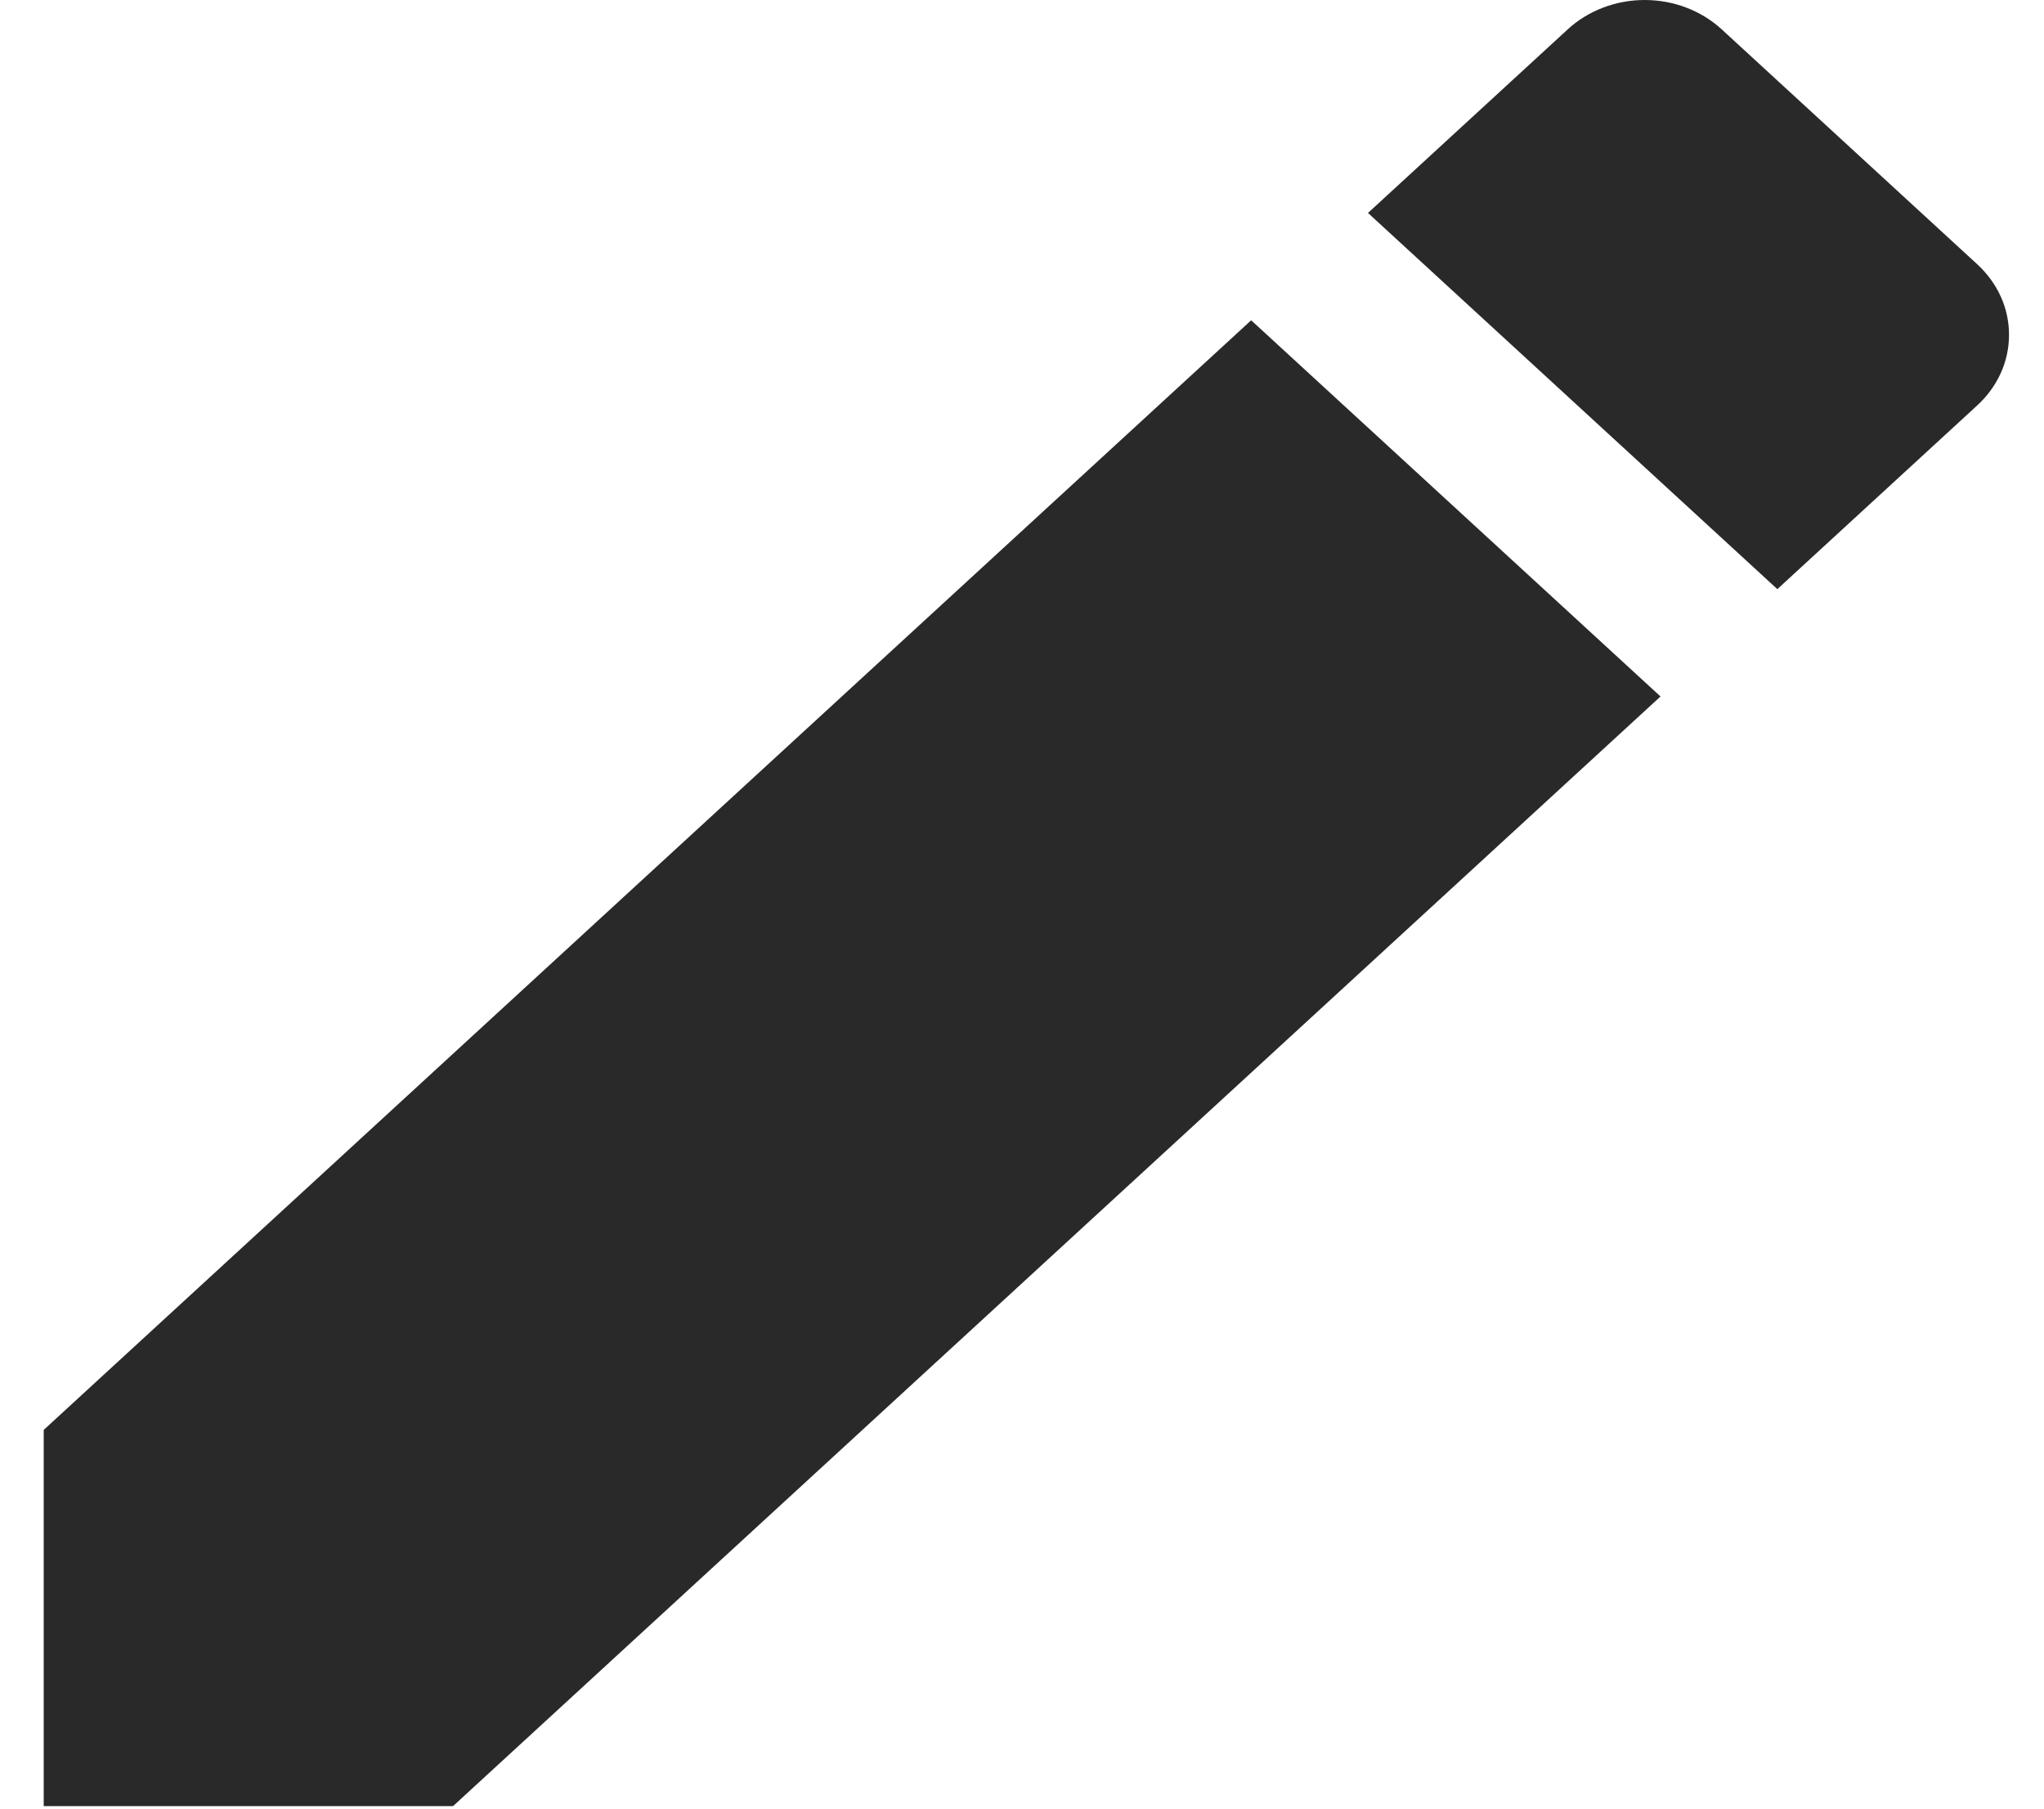 <svg width="26" height="23" viewBox="0 0 26 23" fill="none" xmlns="http://www.w3.org/2000/svg">
<path d="M0.556 18.184V22.968H5.763L21.122 8.857L15.915 4.073L0.556 18.184ZM25.149 5.157C25.278 5.039 25.38 4.899 25.45 4.745C25.52 4.591 25.555 4.425 25.555 4.258C25.555 4.091 25.52 3.925 25.45 3.771C25.38 3.617 25.278 3.477 25.149 3.359L21.9 0.373C21.771 0.255 21.619 0.161 21.451 0.097C21.283 0.033 21.103 0 20.921 0C20.739 0 20.559 0.033 20.391 0.097C20.223 0.161 20.07 0.255 19.942 0.373L17.401 2.708L22.608 7.492L25.149 5.157Z" fill="#292929"/>
</svg>
